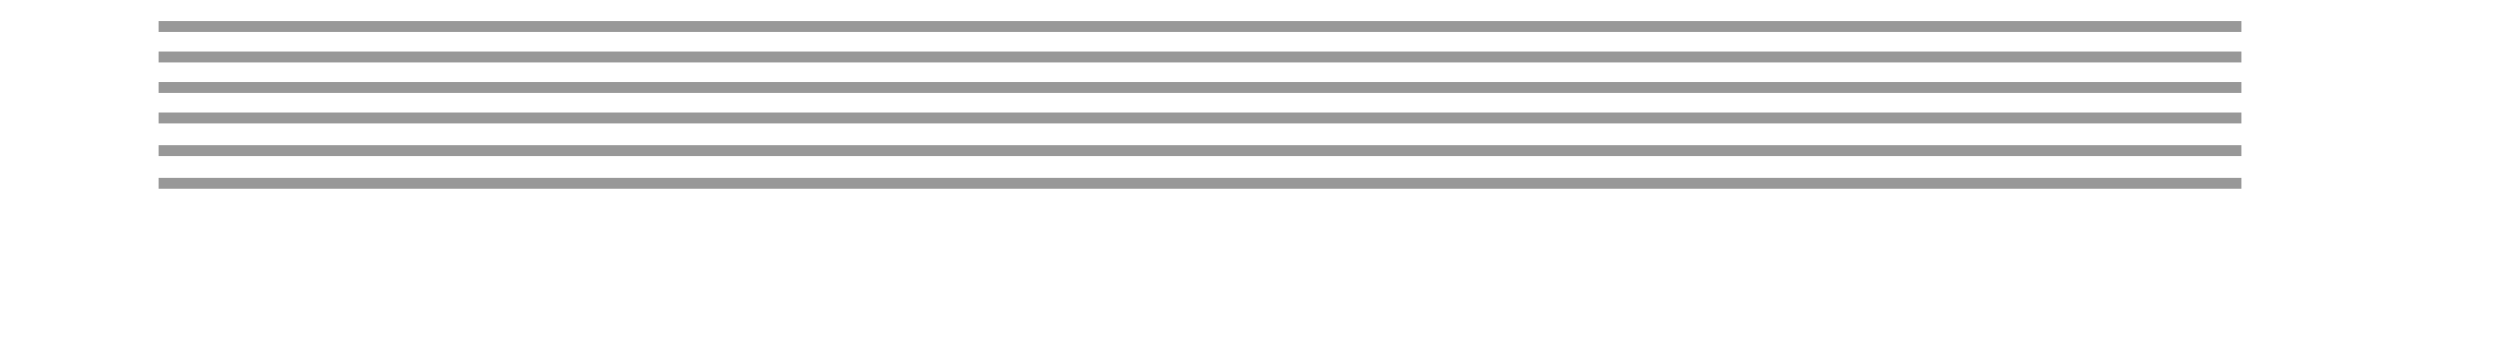 <?xml version="1.0" encoding="utf-8"?>
<!-- Generator: Adobe Illustrator 15.0.0, SVG Export Plug-In . SVG Version: 6.00 Build 0)  -->
<!DOCTYPE svg PUBLIC "-//W3C//DTD SVG 1.1//EN" "http://www.w3.org/Graphics/SVG/1.1/DTD/svg11.dtd">
<svg version="1.1" id="Layer_1" xmlns="http://www.w3.org/2000/svg" xmlns:xlink="http://www.w3.org/1999/xlink" x="0px" y="0px"
	 width="1148px" height="164px" viewBox="0 0 1148 164" enable-background="new 0 0 1148 164" xml:space="preserve">
<line opacity="0.5" fill="none" stroke="#333333" stroke-width="5" enable-background="new    " x1="72.831" y1="12.169" x2="1029.257" y2="12.169"/>
<line opacity="0.5" fill="none" stroke="#333333" stroke-width="5" enable-background="new    " x1="72.831" y1="26.169" x2="1029.257" y2="26.169"/>
<line opacity="0.5" fill="none" stroke="#333333" stroke-width="5" enable-background="new    " x1="72.831" y1="40.169" x2="1029.257" y2="40.169"/>
<line opacity="0.5" fill="none" stroke="#333333" stroke-width="5" enable-background="new    " x1="72.831" y1="54.169" x2="1029.257" y2="54.169"/>
<line opacity="0.5" fill="none" stroke="#333333" stroke-width="5" enable-background="new    " x1="72.831" y1="69.169" x2="1029.257" y2="69.169"/>
<line opacity="0.5" fill="none" stroke="#333333" stroke-width="5" enable-background="new    " x1="72.831" y1="84.17" x2="1029.257" y2="84.17"/>
</svg>
